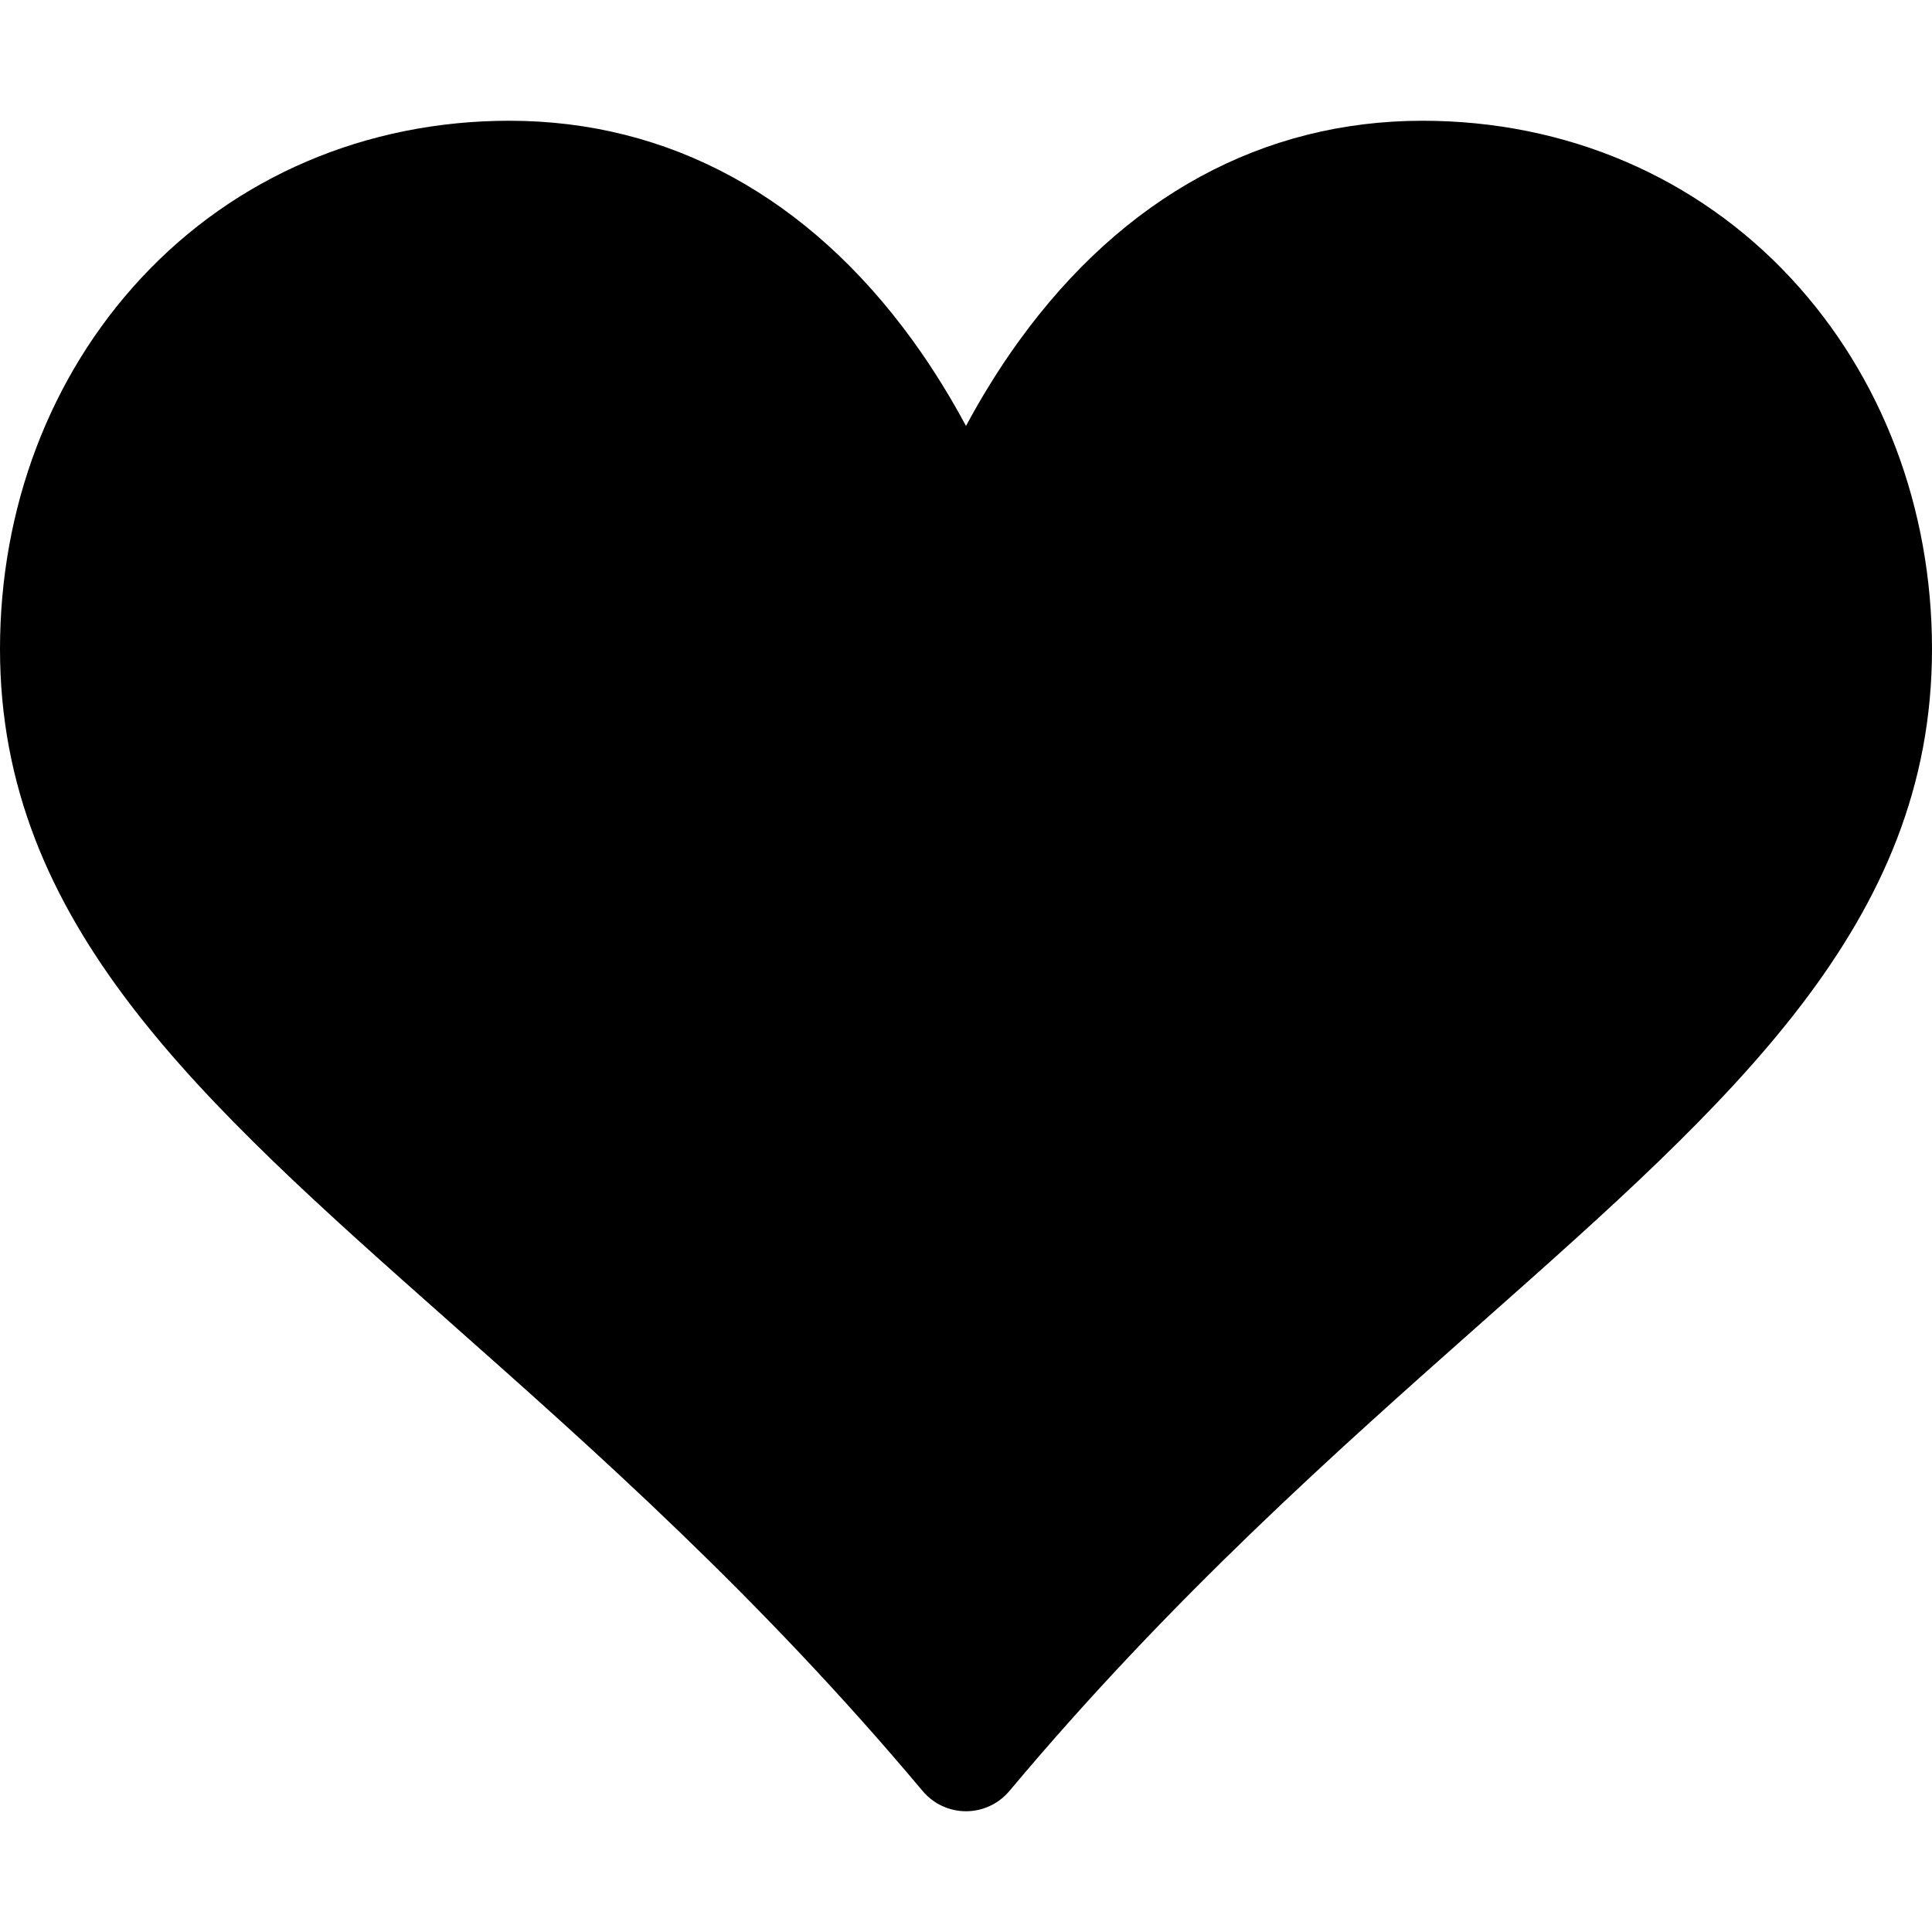<?xml version="1.0" encoding="iso-8859-1"?>
<!-- Generator: Adobe Illustrator 19.0.0, SVG Export Plug-In . SVG Version: 6.00 Build 0)  -->
<svg version="1.1" id="Layer_1" xmlns="http://www.w3.org/2000/svg" xmlns:xlink="http://www.w3.org/1999/xlink" x="0px" y="0px"
	 viewBox="0 0 512 512" style="enable-background:new 0 0 512 512;" xml:space="preserve">
<g>
	<g>
		<path d="M474.629,73.737C449.625,46.823,414.953,32,377,32c-42.296,0-79.242,20.124-106.844,58.195
			c-5.629,7.764-10.316,15.52-14.156,22.69c-3.839-7.17-8.527-14.926-14.156-22.69C214.242,52.125,177.296,32,135,32
			c-37.953,0-72.625,14.822-97.629,41.736C13.272,99.675,0,134.576,0,172.01c0,72.713,52.613,119.341,119.224,178.375
			c38.514,34.133,82.166,72.82,125.281,124.251c2.85,3.399,7.059,5.363,11.495,5.363s8.645-1.964,11.495-5.363
			c43.115-51.431,86.768-90.118,125.281-124.251C459.387,291.352,512,244.724,512,172.01C512,134.576,498.728,99.675,474.629,73.737
			z"/>
	</g>
</g>
<g>
</g>
<g>
</g>
<g>
</g>
<g>
</g>
<g>
</g>
<g>
</g>
<g>
</g>
<g>
</g>
<g>
</g>
<g>
</g>
<g>
</g>
<g>
</g>
<g>
</g>
<g>
</g>
<g>
</g>
</svg>
